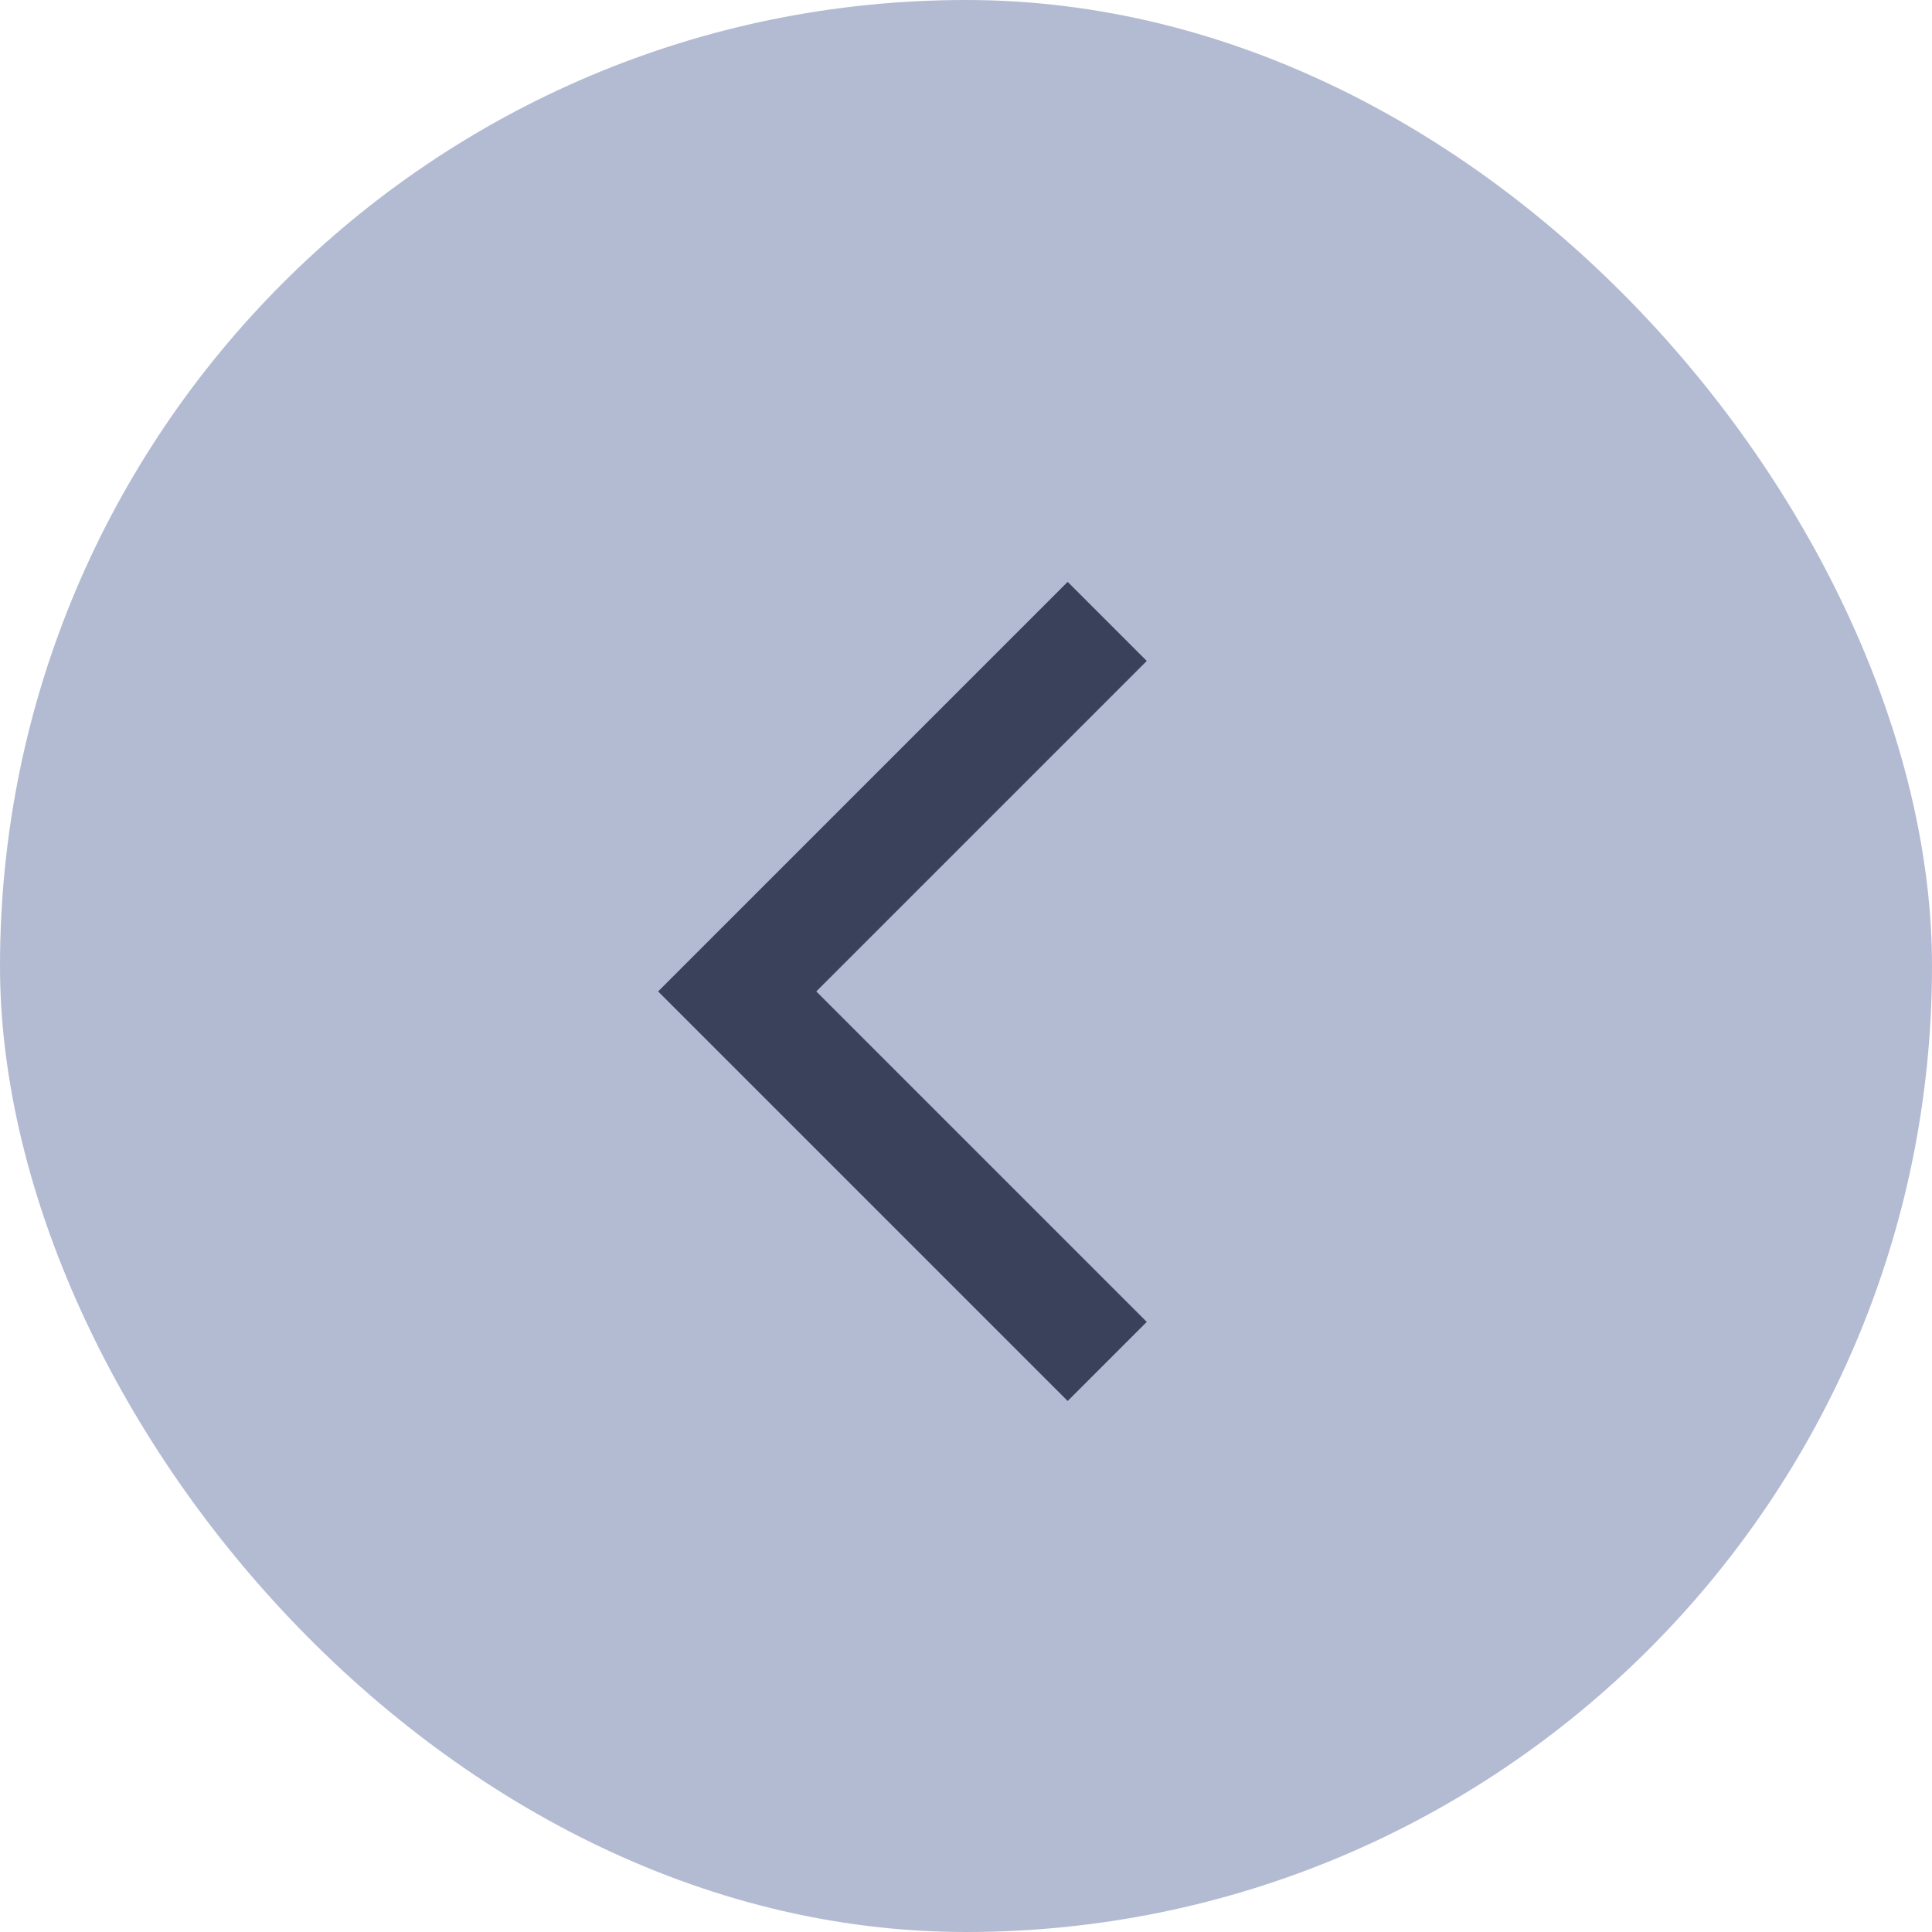 <svg width="38" height="38" viewBox="0 0 38 38" fill="none" xmlns="http://www.w3.org/2000/svg">
<rect width="38" height="38" rx="19" fill="#B3BBD3"/>
<path d="M21 13L14.5 19.5L21 26" stroke="#39425A" stroke-width="2.2" stroke-linecap="square"/>
</svg>
